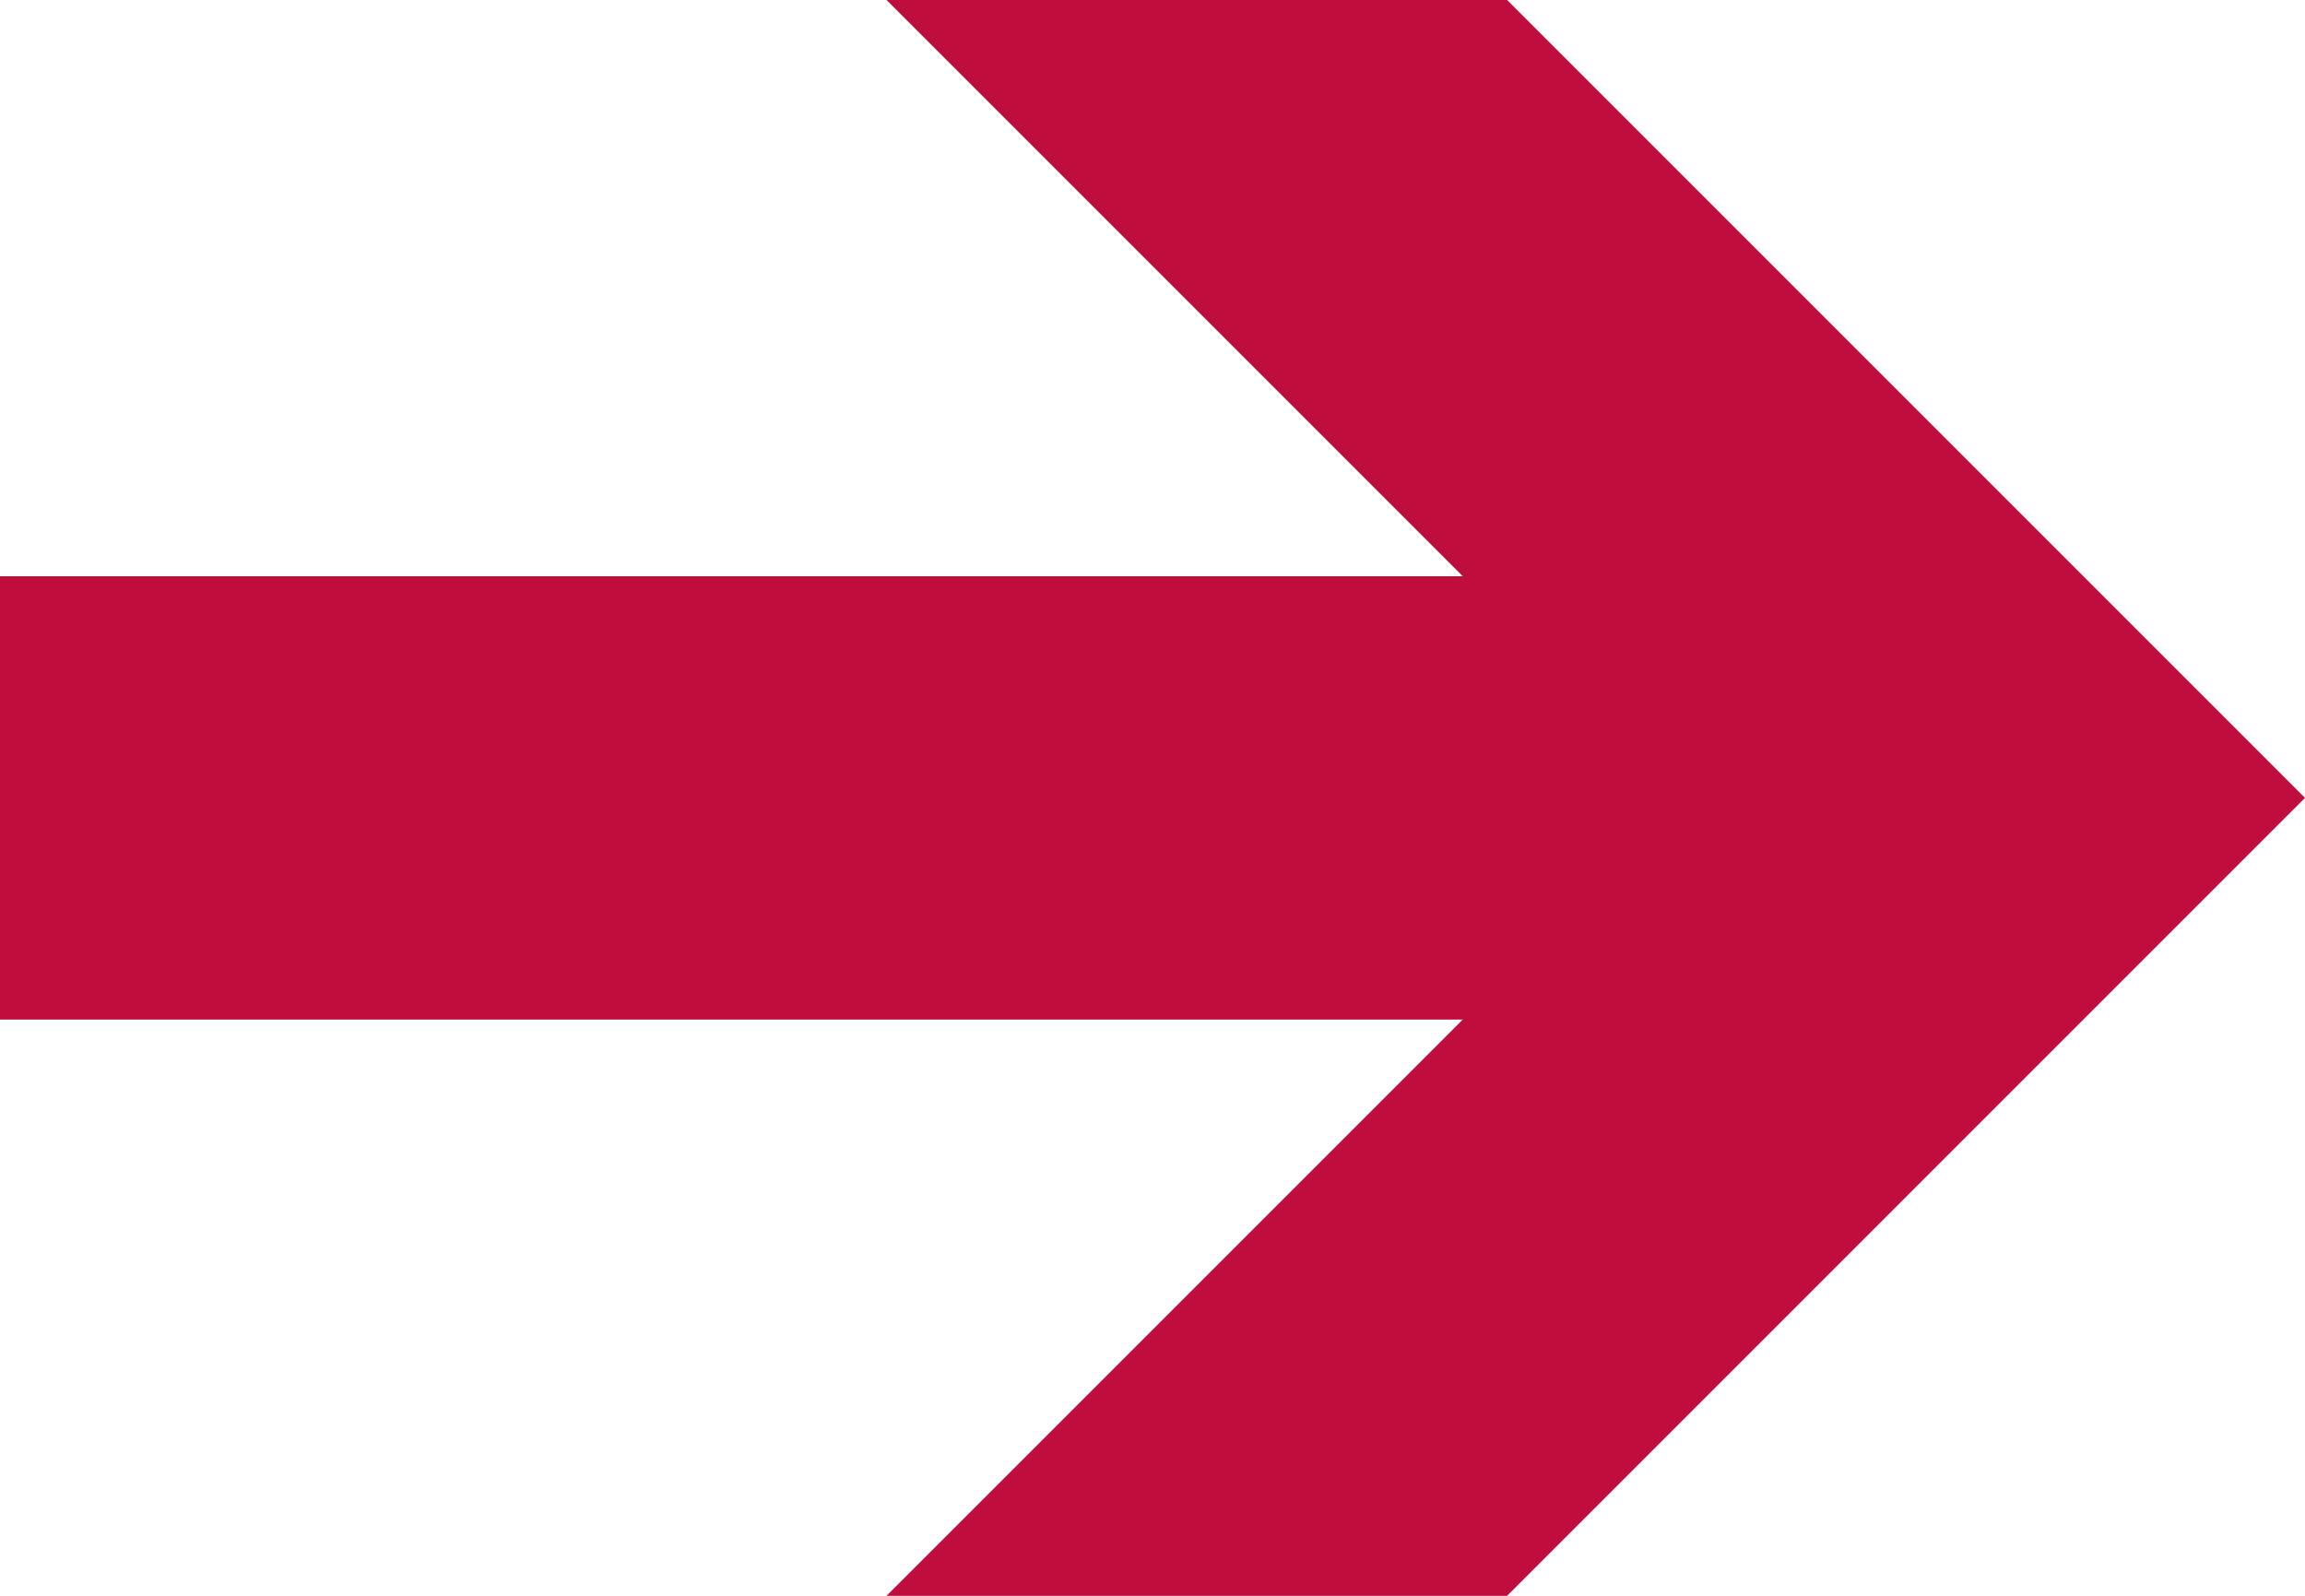 <?xml version="1.0" encoding="UTF-8" standalone="no"?>
<!-- Created with Inkscape (http://www.inkscape.org/) -->

<svg
   width="26"
   height="18"
   viewBox="0 0 26 18"
   version="1.1"
   id="SVGRoot"
   sodipodi:docname="ARROW.svg"
   inkscape:version="1.1.2 (b8e25be8, 2022-02-05)"
   xmlns:inkscape="http://www.inkscape.org/namespaces/inkscape"
   xmlns:sodipodi="http://sodipodi.sourceforge.net/DTD/sodipodi-0.dtd"
   xmlns="http://www.w3.org/2000/svg"
   xmlns:svg="http://www.w3.org/2000/svg">
  <sodipodi:namedview
     id="namedview829"
     pagecolor="#505050"
     bordercolor="#eeeeee"
     borderopacity="1"
     inkscape:pageshadow="0"
     inkscape:pageopacity="0"
     inkscape:pagecheckerboard="0"
     inkscape:document-units="px"
     showgrid="false"
     inkscape:zoom="15.983327"
     inkscape:cx="14.233582"
     inkscape:cy="7.8206496"
     inkscape:window-width="1366"
     inkscape:window-height="768"
     inkscape:window-x="0"
     inkscape:window-y="0"
     inkscape:window-maximized="0"
     inkscape:current-layer="layer3"
     inkscape:snap-bbox="true"
     inkscape:bbox-paths="true"
     inkscape:bbox-nodes="true"
     inkscape:snap-bbox-edge-midpoints="true"
     inkscape:snap-bbox-midpoints="true"
     showguides="false"
     inkscape:guide-bbox="true">
    <inkscape:grid
       type="xygrid"
       id="grid892"
       originx="-1.5"
       originy="-2.744" />
    <sodipodi:guide
       position="-1.5,20.744"
       orientation="0,30"
       id="guide969" />
    <sodipodi:guide
       position="28.5,20.744"
       orientation="23.488,0"
       id="guide971" />
    <sodipodi:guide
       position="28.5,-2.744"
       orientation="0,-30"
       id="guide973" />
    <sodipodi:guide
       position="-1.5,-2.744"
       orientation="-23.488,0"
       id="guide975" />
    <sodipodi:guide
       position="30,11.744"
       orientation="0,1"
       id="guide977"
       inkscape:label=""
       inkscape:locked="true"
       inkscape:color="rgb(0,0,255)" />
    <sodipodi:guide
       position="30,2.744"
       orientation="0,1"
       id="guide979"
       inkscape:label=""
       inkscape:locked="true"
       inkscape:color="rgb(0,0,255)" />
    <sodipodi:guide
       position="28.5,-18"
       orientation="0,1"
       id="guide1185"
       inkscape:label=""
       inkscape:locked="false"
       inkscape:color="rgb(0,0,255)" />
    <sodipodi:guide
       position="30,20.744"
       orientation="0,1"
       id="guide1291"
       inkscape:label=""
       inkscape:locked="true"
       inkscape:color="rgb(0,0,255)" />
    <sodipodi:guide
       position="26,9"
       orientation="-1,0"
       id="guide1293"
       inkscape:label=""
       inkscape:locked="false"
       inkscape:color="rgb(0,0,255)" />
    <sodipodi:guide
       position="17,18"
       orientation="-1,0"
       id="guide1331"
       inkscape:label=""
       inkscape:locked="false"
       inkscape:color="rgb(0,0,255)" />
    <sodipodi:guide
       position="4.2877213e-10,6.5"
       orientation="0,1"
       id="guide1699"
       inkscape:label=""
       inkscape:locked="false"
       inkscape:color="rgb(0,0,255)" />
    <sodipodi:guide
       position="4.2877213e-10,11.5"
       orientation="0,1"
       id="guide2231"
       inkscape:label=""
       inkscape:locked="false"
       inkscape:color="rgb(0,0,255)" />
    <sodipodi:guide
       position="17,18"
       orientation="0.707,0.707"
       id="guide2284"
       inkscape:label=""
       inkscape:locked="false"
       inkscape:color="rgb(0,0,255)" />
    <sodipodi:guide
       position="10,9"
       orientation="-1,0"
       id="guide2561"
       inkscape:label=""
       inkscape:locked="false"
       inkscape:color="rgb(0,0,255)" />
    <sodipodi:guide
       position="10,-1.2643433e-08"
       orientation="-0.707,0.707"
       id="guide2682"
       inkscape:label=""
       inkscape:locked="false"
       inkscape:color="rgb(0,0,255)" />
    <sodipodi:guide
       position="10,18"
       orientation="0.707,0.707"
       id="guide2684"
       inkscape:label=""
       inkscape:locked="false"
       inkscape:color="rgb(0,0,255)" />
  </sodipodi:namedview>
  <defs
     id="defs824" />
  <g
     inkscape:groupmode="layer"
     id="layer3"
     inkscape:label="Layer 3"
     style="display:inline">
    <path
       style="fill:#bf0d3e;stroke:none;stroke-width:0.01;stroke-linecap:butt;stroke-linejoin:miter;stroke-opacity:1;vector-effect:non-scaling-stroke;-inkscape-stroke:hairline;stroke-miterlimit:4;stroke-dasharray:none;fill-opacity:1"
       d="m 0,6.5 v 5 H 16.5 L 10,18 h 7 L 26,9 17,0 h -7 l 6.5,6.5 z"
       id="path3021" />
  </g>
</svg>
